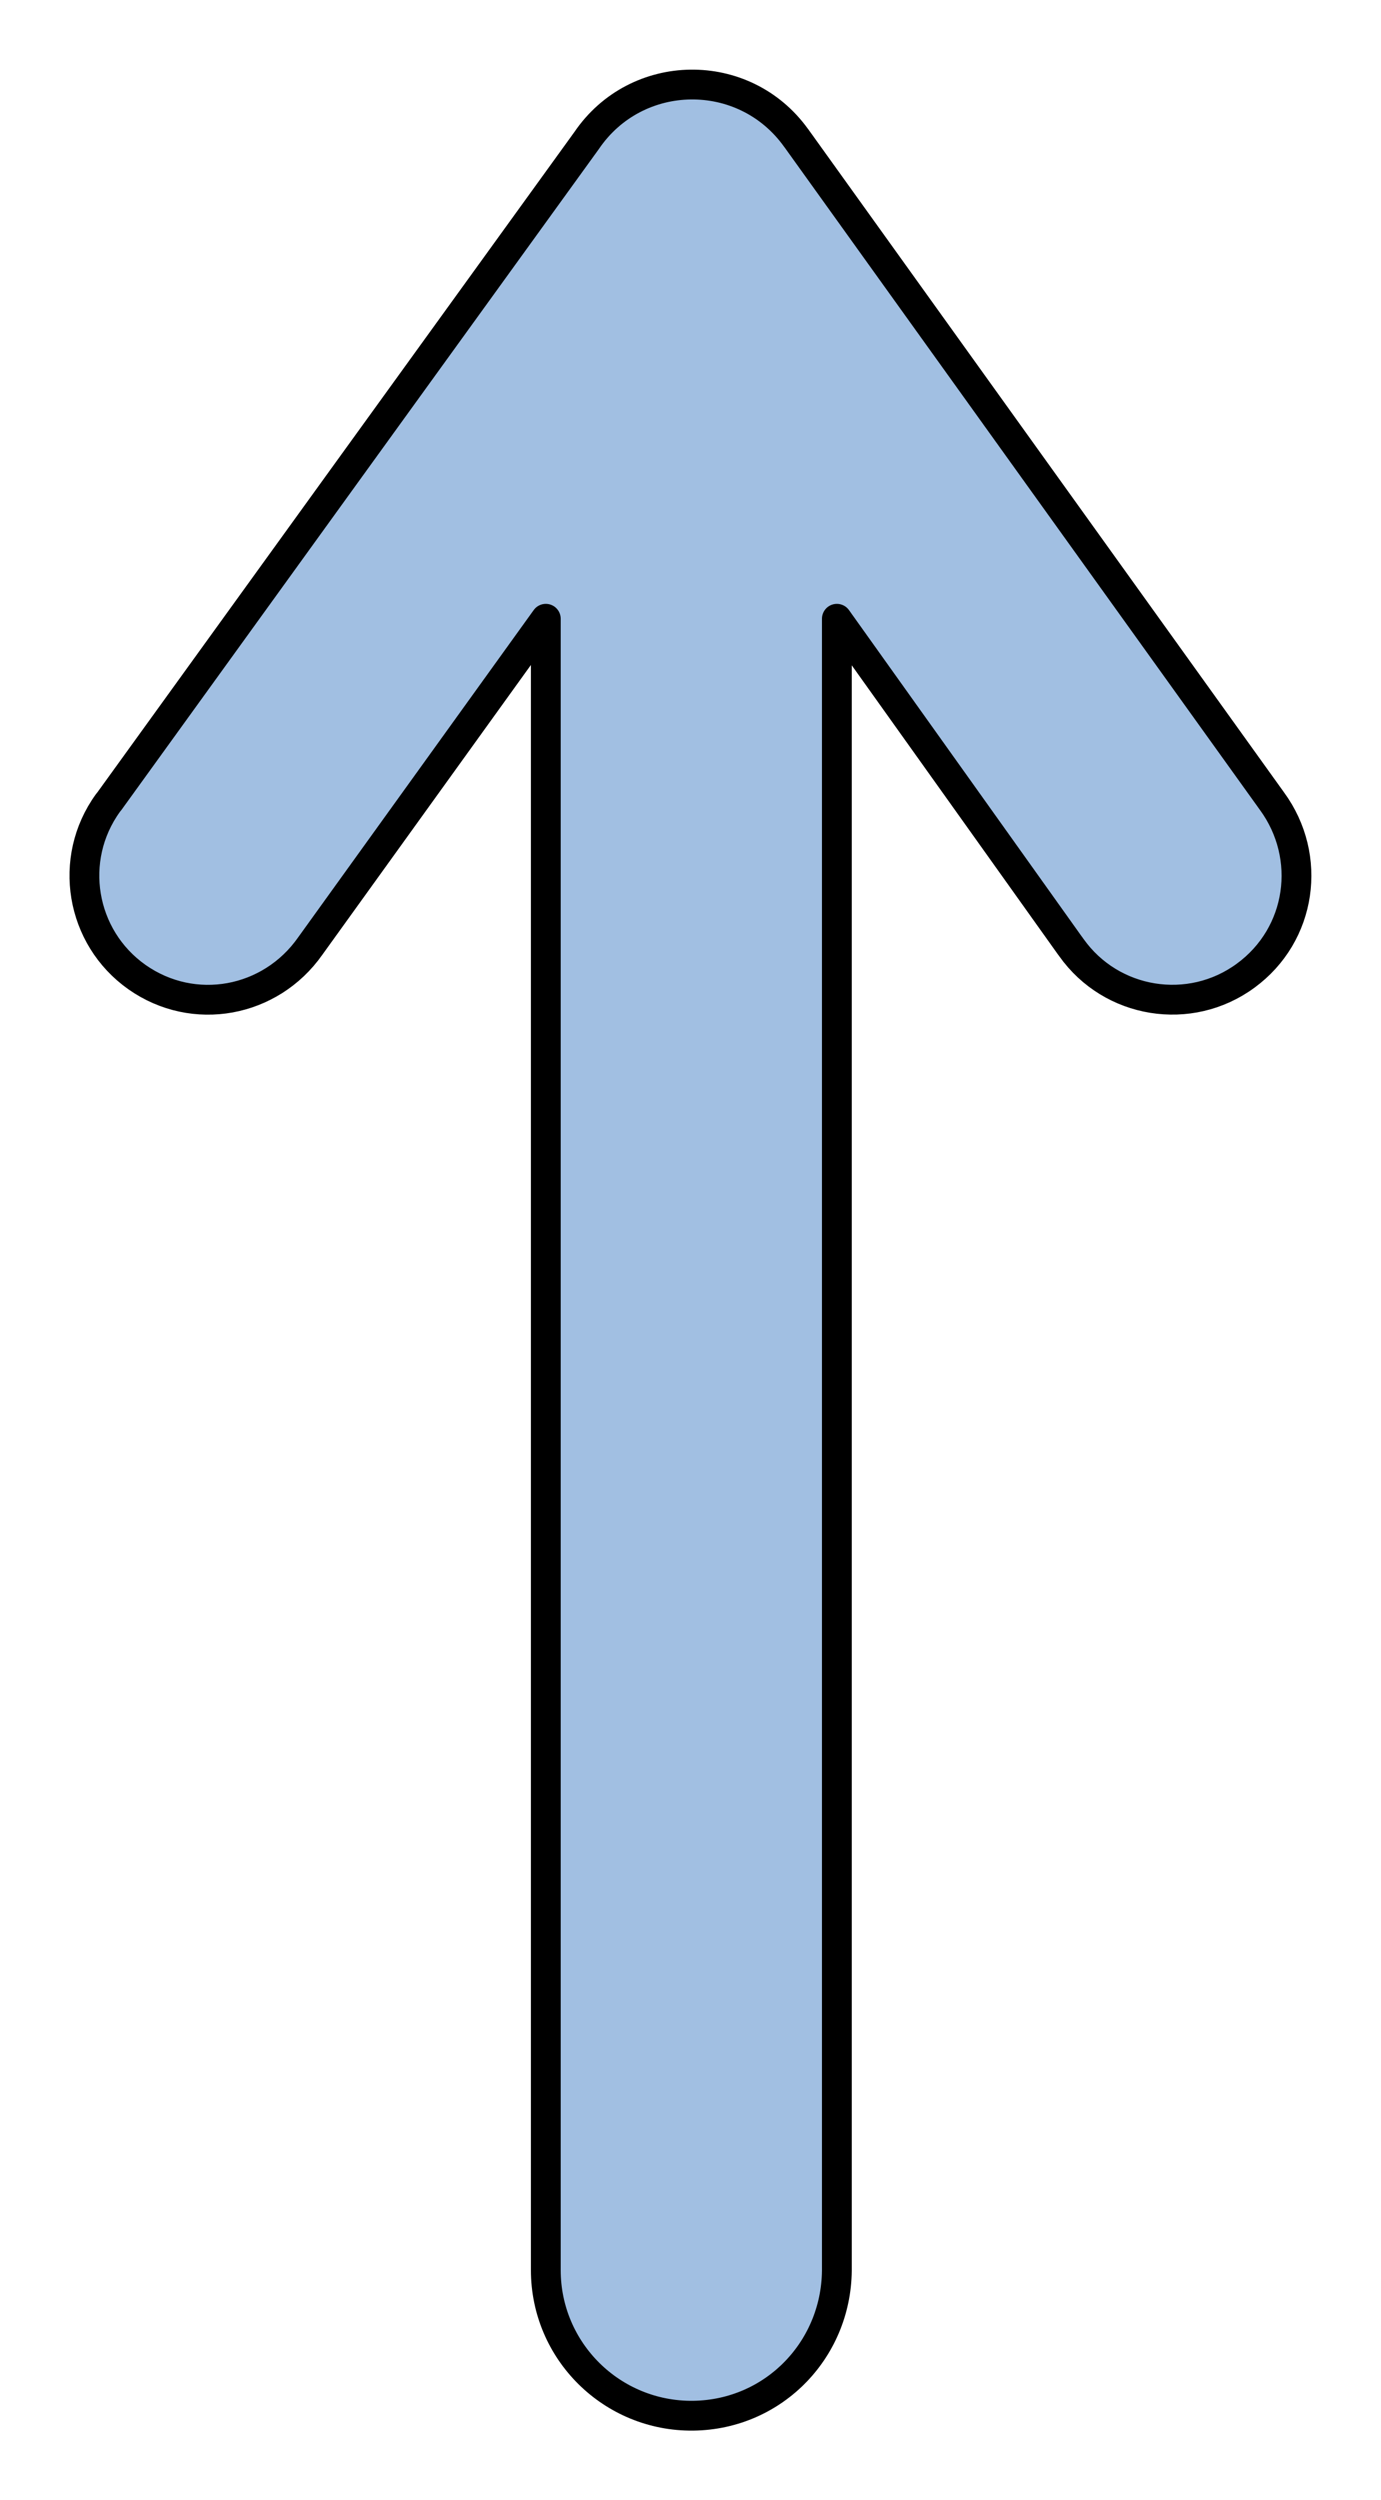 <?xml version="1.0" encoding="utf-8"?>
<!-- Generator: Adobe Illustrator 15.0.0, SVG Export Plug-In . SVG Version: 6.00 Build 0)  -->
<!DOCTYPE svg PUBLIC "-//W3C//DTD SVG 1.1//EN" "http://www.w3.org/Graphics/SVG/1.1/DTD/svg11.dtd">
<svg version="1.1" id="_x30_" xmlns:agg="http://www.example.com"
	 xmlns="http://www.w3.org/2000/svg" preserveAspectRatio="none"   x="0px" y="0px" 
	  viewBox="0.309 1.2 23.174 41.93" enable-background="new 0.309 1.2 23.174 41.93" xml:space="preserve">
<agg:params>
	<agg:param type="C" name="color" description="Color" cssAttributes="fill" classes="color"/>
	<agg:param type="C" name="strokeColor" description="Stroke Color" cssAttributes="stroke" classes="color,stroked"/>
</agg:params>
<style type="text/css" >
<![CDATA[

	.color,.stroked,.dashed{
		stroke-width:0.5;
		stroke-linecap:round;
		stroke-linejoin:round;
		stroke: #000000;
	}
	
	.color {
		fill:   #A1BFE2;

	}
	
	.stroked,.dashed{
		fill:none;
	}
	
	.dashed {
		stroke-dasharray:1.417,1.417;
	}

      ]]>
</style>
<path class="color" d="M14.352,39.216
	c0.02,1.362-1.043,2.48-2.413,2.497c-1.362,0.014-2.471-1.083-2.471-2.442c0-0.02,0-0.038,0-0.055c0-9.213,0-18.426,0-27.639
	c-1.317,1.829-2.636,3.66-3.953,5.489c-0.666,0.949-1.957,1.191-2.91,0.519c-0.944-0.668-1.164-1.978-0.486-2.917
	c0.01-0.012,0.019-0.023,0.028-0.035c2.667-3.693,5.336-7.384,8.005-11.075c0.838-1.234,2.646-1.258,3.516-0.045
	c0.009,0.012,0.019,0.023,0.028,0.038c2.652,3.696,5.305,7.389,7.957,11.084c0.685,0.935,0.501,2.24-0.443,2.929
	c-0.935,0.685-2.251,0.472-2.922-0.472c-0.009-0.014-0.019-0.026-0.028-0.038c-1.303-1.826-2.605-3.653-3.908-5.477
	C14.352,20.789,14.352,30.003,14.352,39.216z"/>
</svg>
